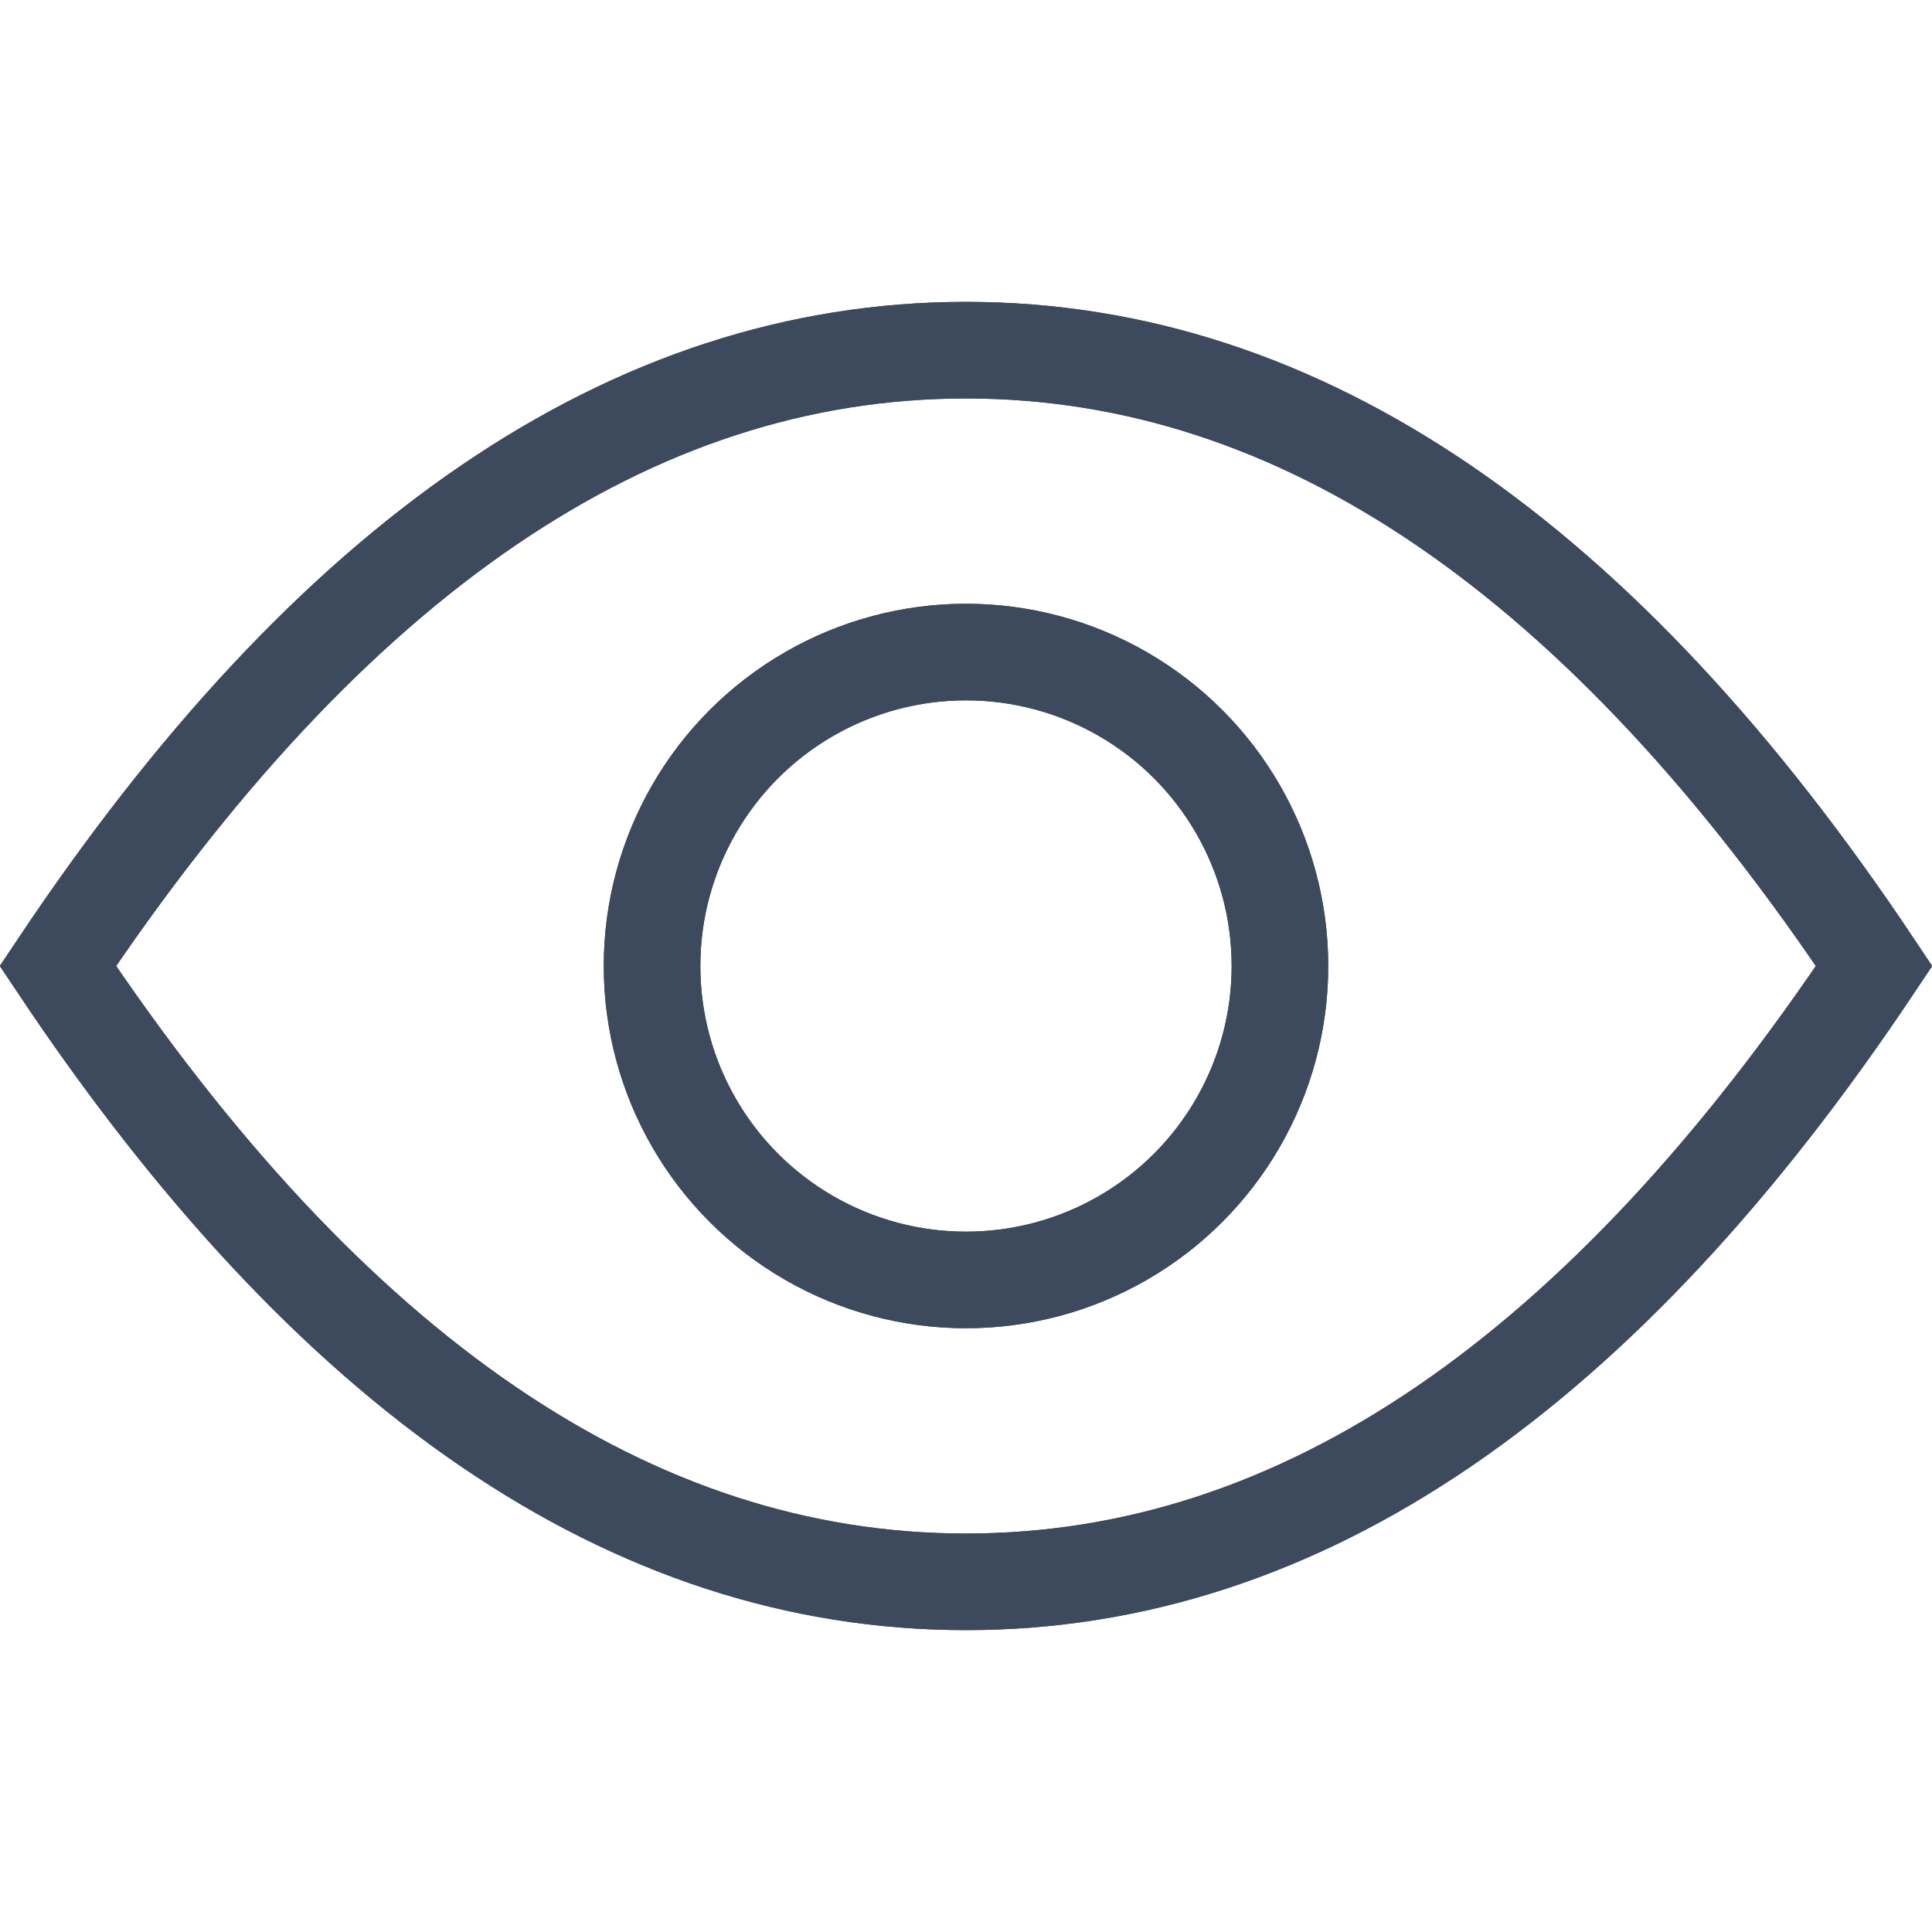 <?xml version="1.0" encoding="UTF-8"?>
<svg width="20px" height="20px" viewBox="0 0 20 20" version="1.1" xmlns="http://www.w3.org/2000/svg" xmlns:xlink="http://www.w3.org/1999/xlink">
    <!-- Generator: Sketch 62 (91390) - https://sketch.com -->
    <title>睁眼_icon</title>
    <desc>Created with Sketch.</desc>
    <defs>
        <rect id="path-1" x="0" y="0" width="20" height="20"></rect>
        <rect id="path-3" x="0" y="0" width="20" height="20"></rect>
    </defs>
    <g id="设计规范" stroke="none" stroke-width="1" fill="none" fill-rule="evenodd">
        <g id="图标" transform="translate(-270, -354)">
            <g id="编组-22备份-5" transform="translate(230, 354)">
                <g id="睁眼_icon" transform="translate(40, 0)">
                    <g fill-rule="evenodd">
                        <mask id="mask-2" fill="white">
                            <use xlink:href="#path-1"></use>
                        </mask>
                        <use id="蒙版" fill-opacity="0" fill="#FFFFFF" xlink:href="#path-1"></use>
                    </g>
                    <g id="眼睛-睁眼" fill-rule="evenodd" transform="translate(0, 2.5)"></g>
                    <path d="M0.599,10 C3.412,5.788 6.53,3.625 10,3.625 C13.47,3.625 16.589,5.788 19.401,10 C16.588,14.212 13.47,16.375 10,16.375 C6.53,16.375 3.411,14.212 0.599,10 Z" id="椭圆形" stroke="#3D4A5E"></path>
                    <circle id="椭圆形" stroke="#3D4A5E" cx="10" cy="10" r="3.25"></circle>
                </g>
                <g id="睁眼_icon" transform="translate(40, 0)">
                    <g>
                        <mask id="mask-4" fill="white">
                            <use xlink:href="#path-3"></use>
                        </mask>
                        <use id="蒙版" fill-opacity="0" fill="#FFFFFF" xlink:href="#path-3"></use>
                    </g>
                    <g id="眼睛-睁眼" transform="translate(0, 2.5)"></g>
                    <path d="M0.599,10 C3.412,5.788 6.53,3.625 10,3.625 C13.47,3.625 16.589,5.788 19.401,10 C16.588,14.212 13.47,16.375 10,16.375 C6.53,16.375 3.411,14.212 0.599,10 Z" id="椭圆形" stroke="#3D4A5E"></path>
                    <circle id="椭圆形" stroke="#3D4A5E" cx="10" cy="10" r="3.25"></circle>
                </g>
            </g>
        </g>
    </g>
</svg>